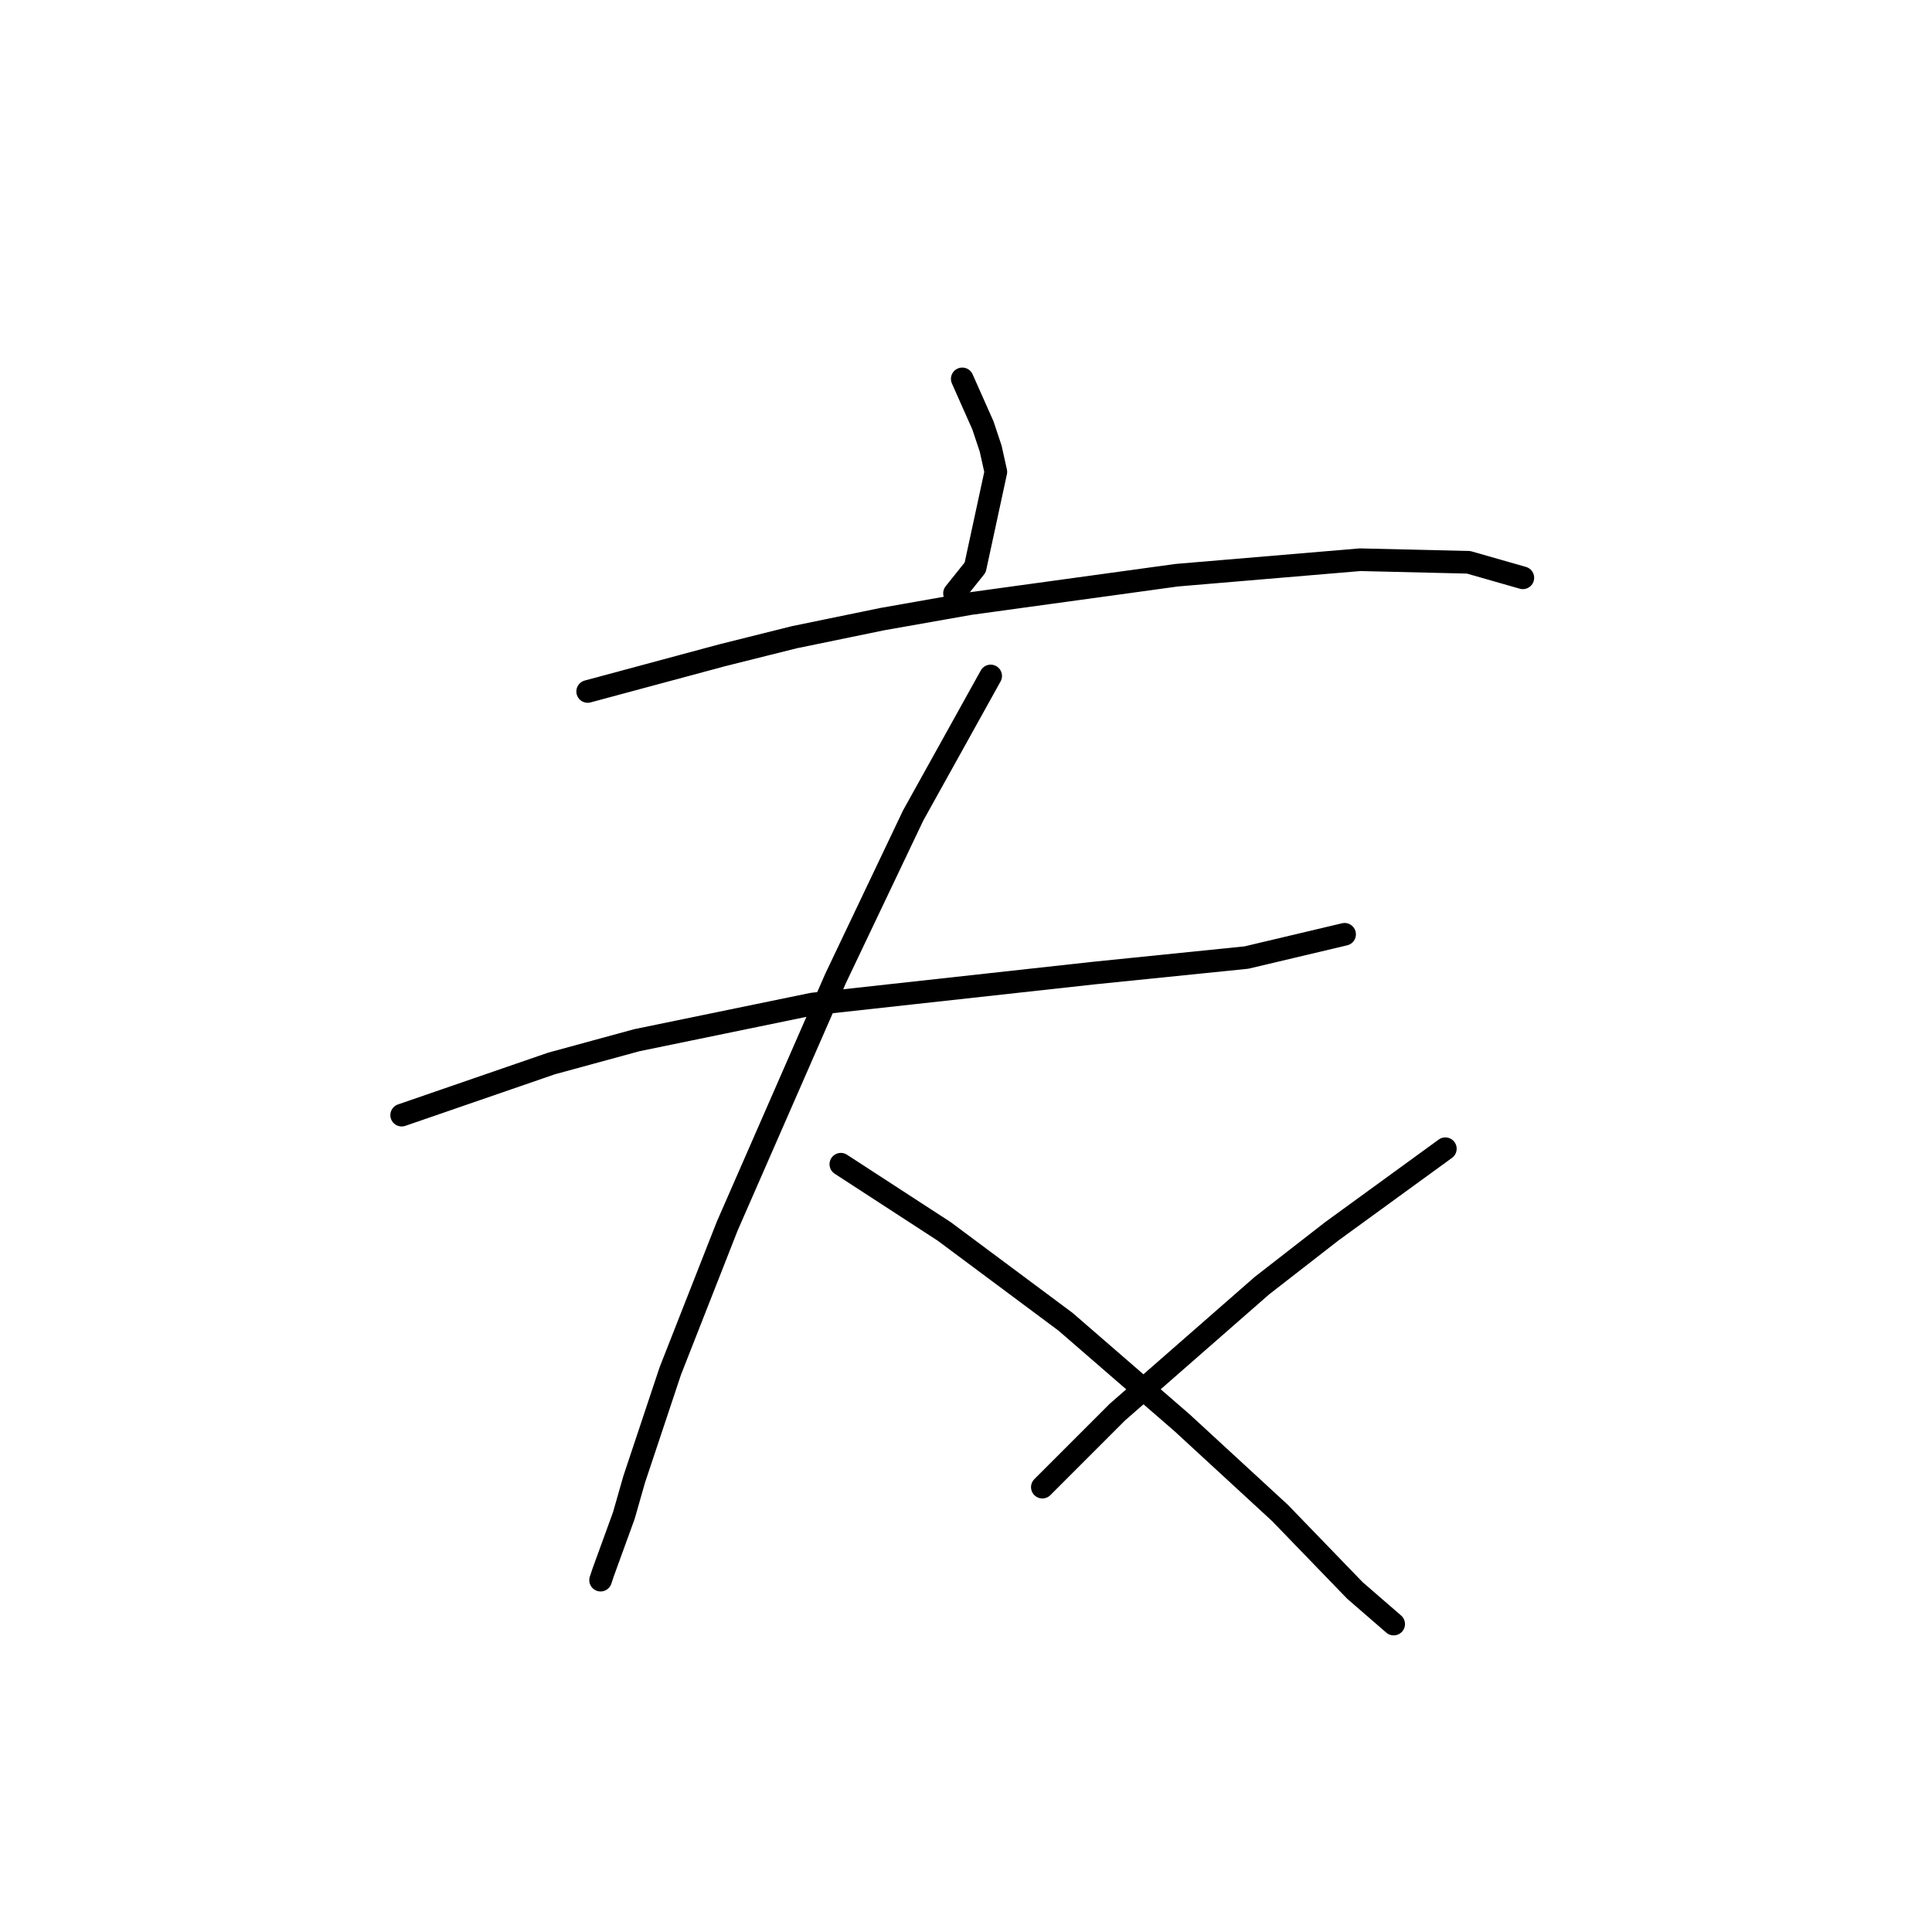 <?xml version="1.0" standalone="no"?>
    <svg width="256" height="256" xmlns="http://www.w3.org/2000/svg" version="1.1">
    <polyline stroke="black" stroke-width="3" stroke-linecap="round" fill="transparent" stroke-linejoin="round" points="127.504 50.204 128.873 53.285 130.242 56.365 131.269 59.446 131.954 62.527 129.216 75.192 126.477 78.616 126.477 78.616 " />
        <polyline stroke="black" stroke-width="3" stroke-linecap="round" fill="transparent" stroke-linejoin="round" points="77.869 91.623 86.769 89.227 95.669 86.831 105.254 84.435 116.892 82.039 128.531 79.985 155.916 76.219 180.219 74.166 194.596 74.508 201.785 76.562 201.785 76.562 " />
        <polyline stroke="black" stroke-width="3" stroke-linecap="round" fill="transparent" stroke-linejoin="round" points="53.223 147.762 63.15 144.339 73.077 140.916 84.373 137.835 107.65 133.042 144.962 128.935 165.158 126.881 178.166 123.8 178.166 123.8 " />
        <polyline stroke="black" stroke-width="3" stroke-linecap="round" fill="transparent" stroke-linejoin="round" points="131.269 89.569 126.135 98.812 121 108.054 110.731 129.619 96.354 162.481 88.823 181.65 84.031 196.027 82.662 200.819 79.923 208.35 79.581 209.377 79.581 209.377 " />
        <polyline stroke="black" stroke-width="3" stroke-linecap="round" fill="transparent" stroke-linejoin="round" points="111.416 154.266 118.262 158.716 125.108 163.166 141.196 175.146 156.6 188.496 169.608 200.477 179.535 210.746 184.669 215.196 184.669 215.196 " />
        <polyline stroke="black" stroke-width="3" stroke-linecap="round" fill="transparent" stroke-linejoin="round" points="191.516 152.212 183.985 157.689 176.454 163.166 167.212 170.354 148.042 187.127 138.116 197.054 138.116 197.054 " />
        </svg>